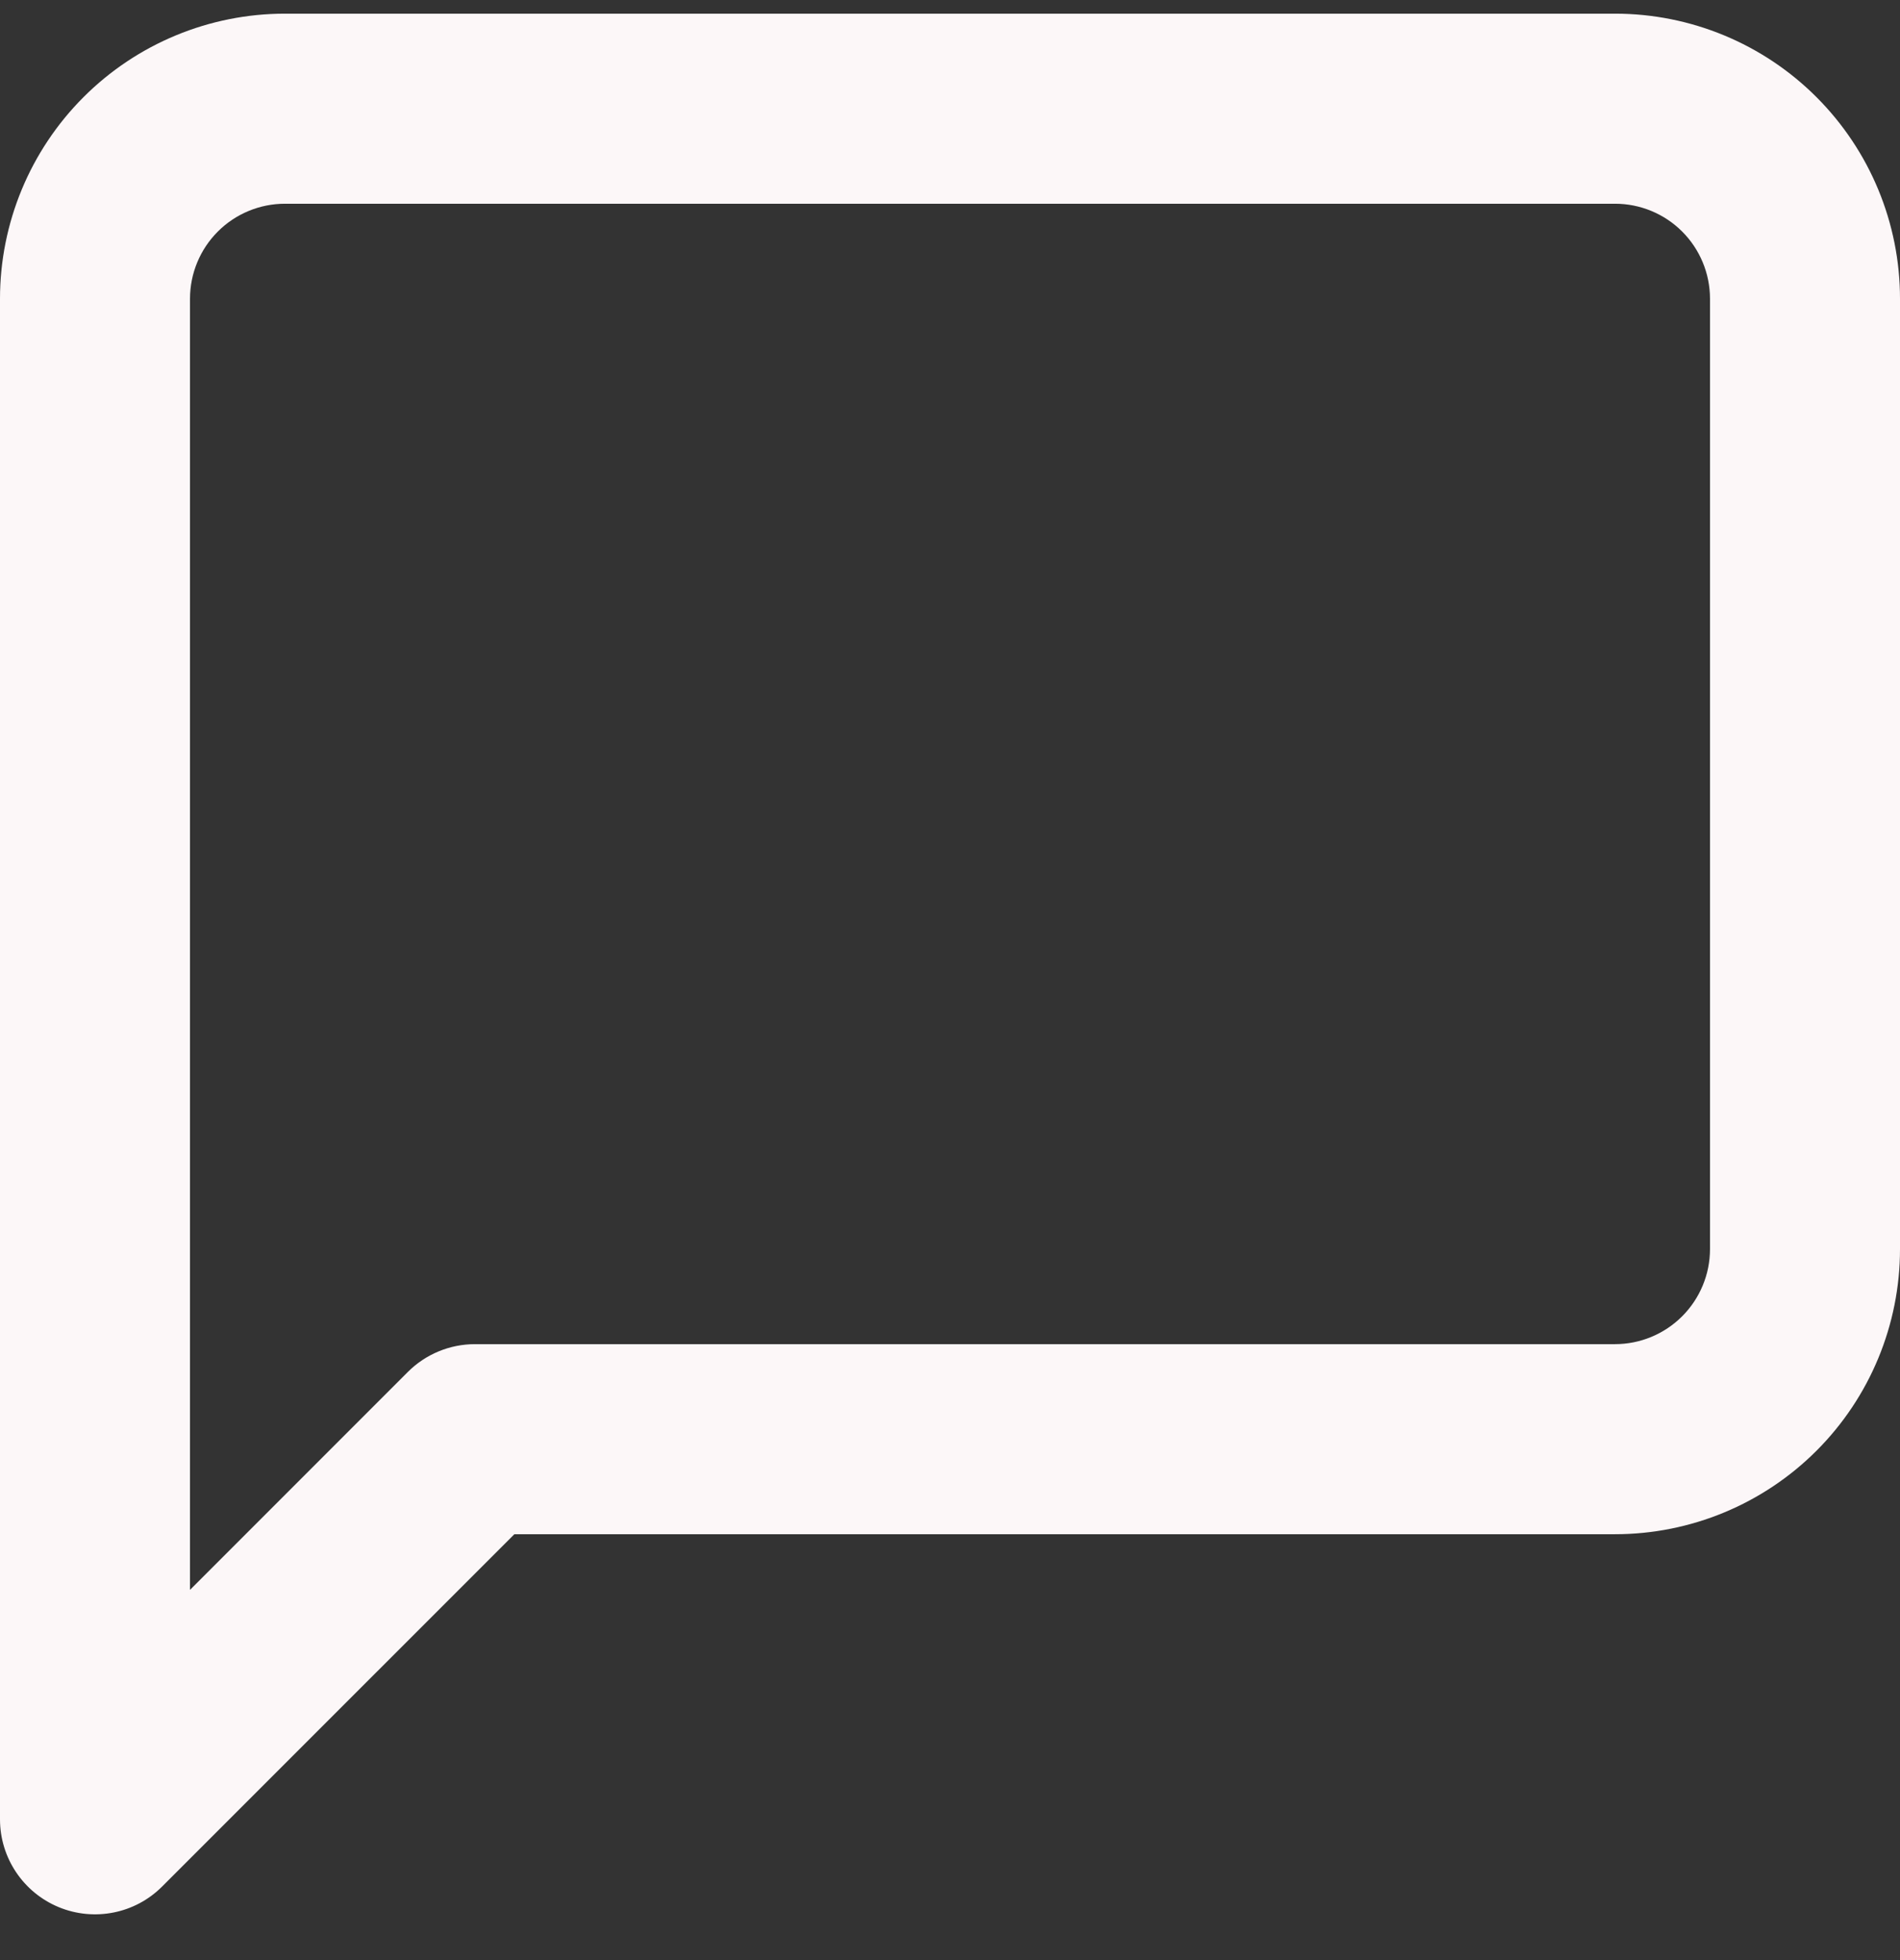 <svg width="32" height="33" viewBox="0 0 32 33" fill="none" xmlns="http://www.w3.org/2000/svg">
<rect x="0" y="0" width="32" height="33" fill="#333333" stroke="none"/>
<g clip-path="url(#clip0_27_127)">
<path fill-rule="evenodd" clip-rule="evenodd" d="M4.8 3.43C4.376 3.43 3.969 3.598 3.669 3.898C3.369 4.198 3.2 4.605 3.2 5.03V26.767L6.869 23.098C7.169 22.798 7.576 22.63 8 22.63H27.2C27.624 22.63 28.031 22.461 28.331 22.161C28.631 21.861 28.8 21.454 28.8 21.03V5.03C28.8 4.605 28.631 4.198 28.331 3.898C28.031 3.598 27.624 3.43 27.2 3.43H4.8ZM1.406 1.636C2.306 0.735 3.527 0.23 4.8 0.23H27.2C28.473 0.23 29.694 0.735 30.594 1.636C31.494 2.536 32 3.757 32 5.03V21.03C32 22.303 31.494 23.524 30.594 24.424C29.694 25.324 28.473 25.83 27.2 25.83H8.663L2.731 31.761C2.274 32.219 1.586 32.355 0.988 32.108C0.39 31.86 0 31.277 0 30.63V5.03C0 3.757 0.506 2.536 1.406 1.636Z" fill="#FCF7F8"/>
</g>
<defs>
<clipPath id="clip0_27_127">
<rect width="32" height="32" fill="white" transform="translate(0 0.23)"/>
</clipPath>
</defs>
</svg>
